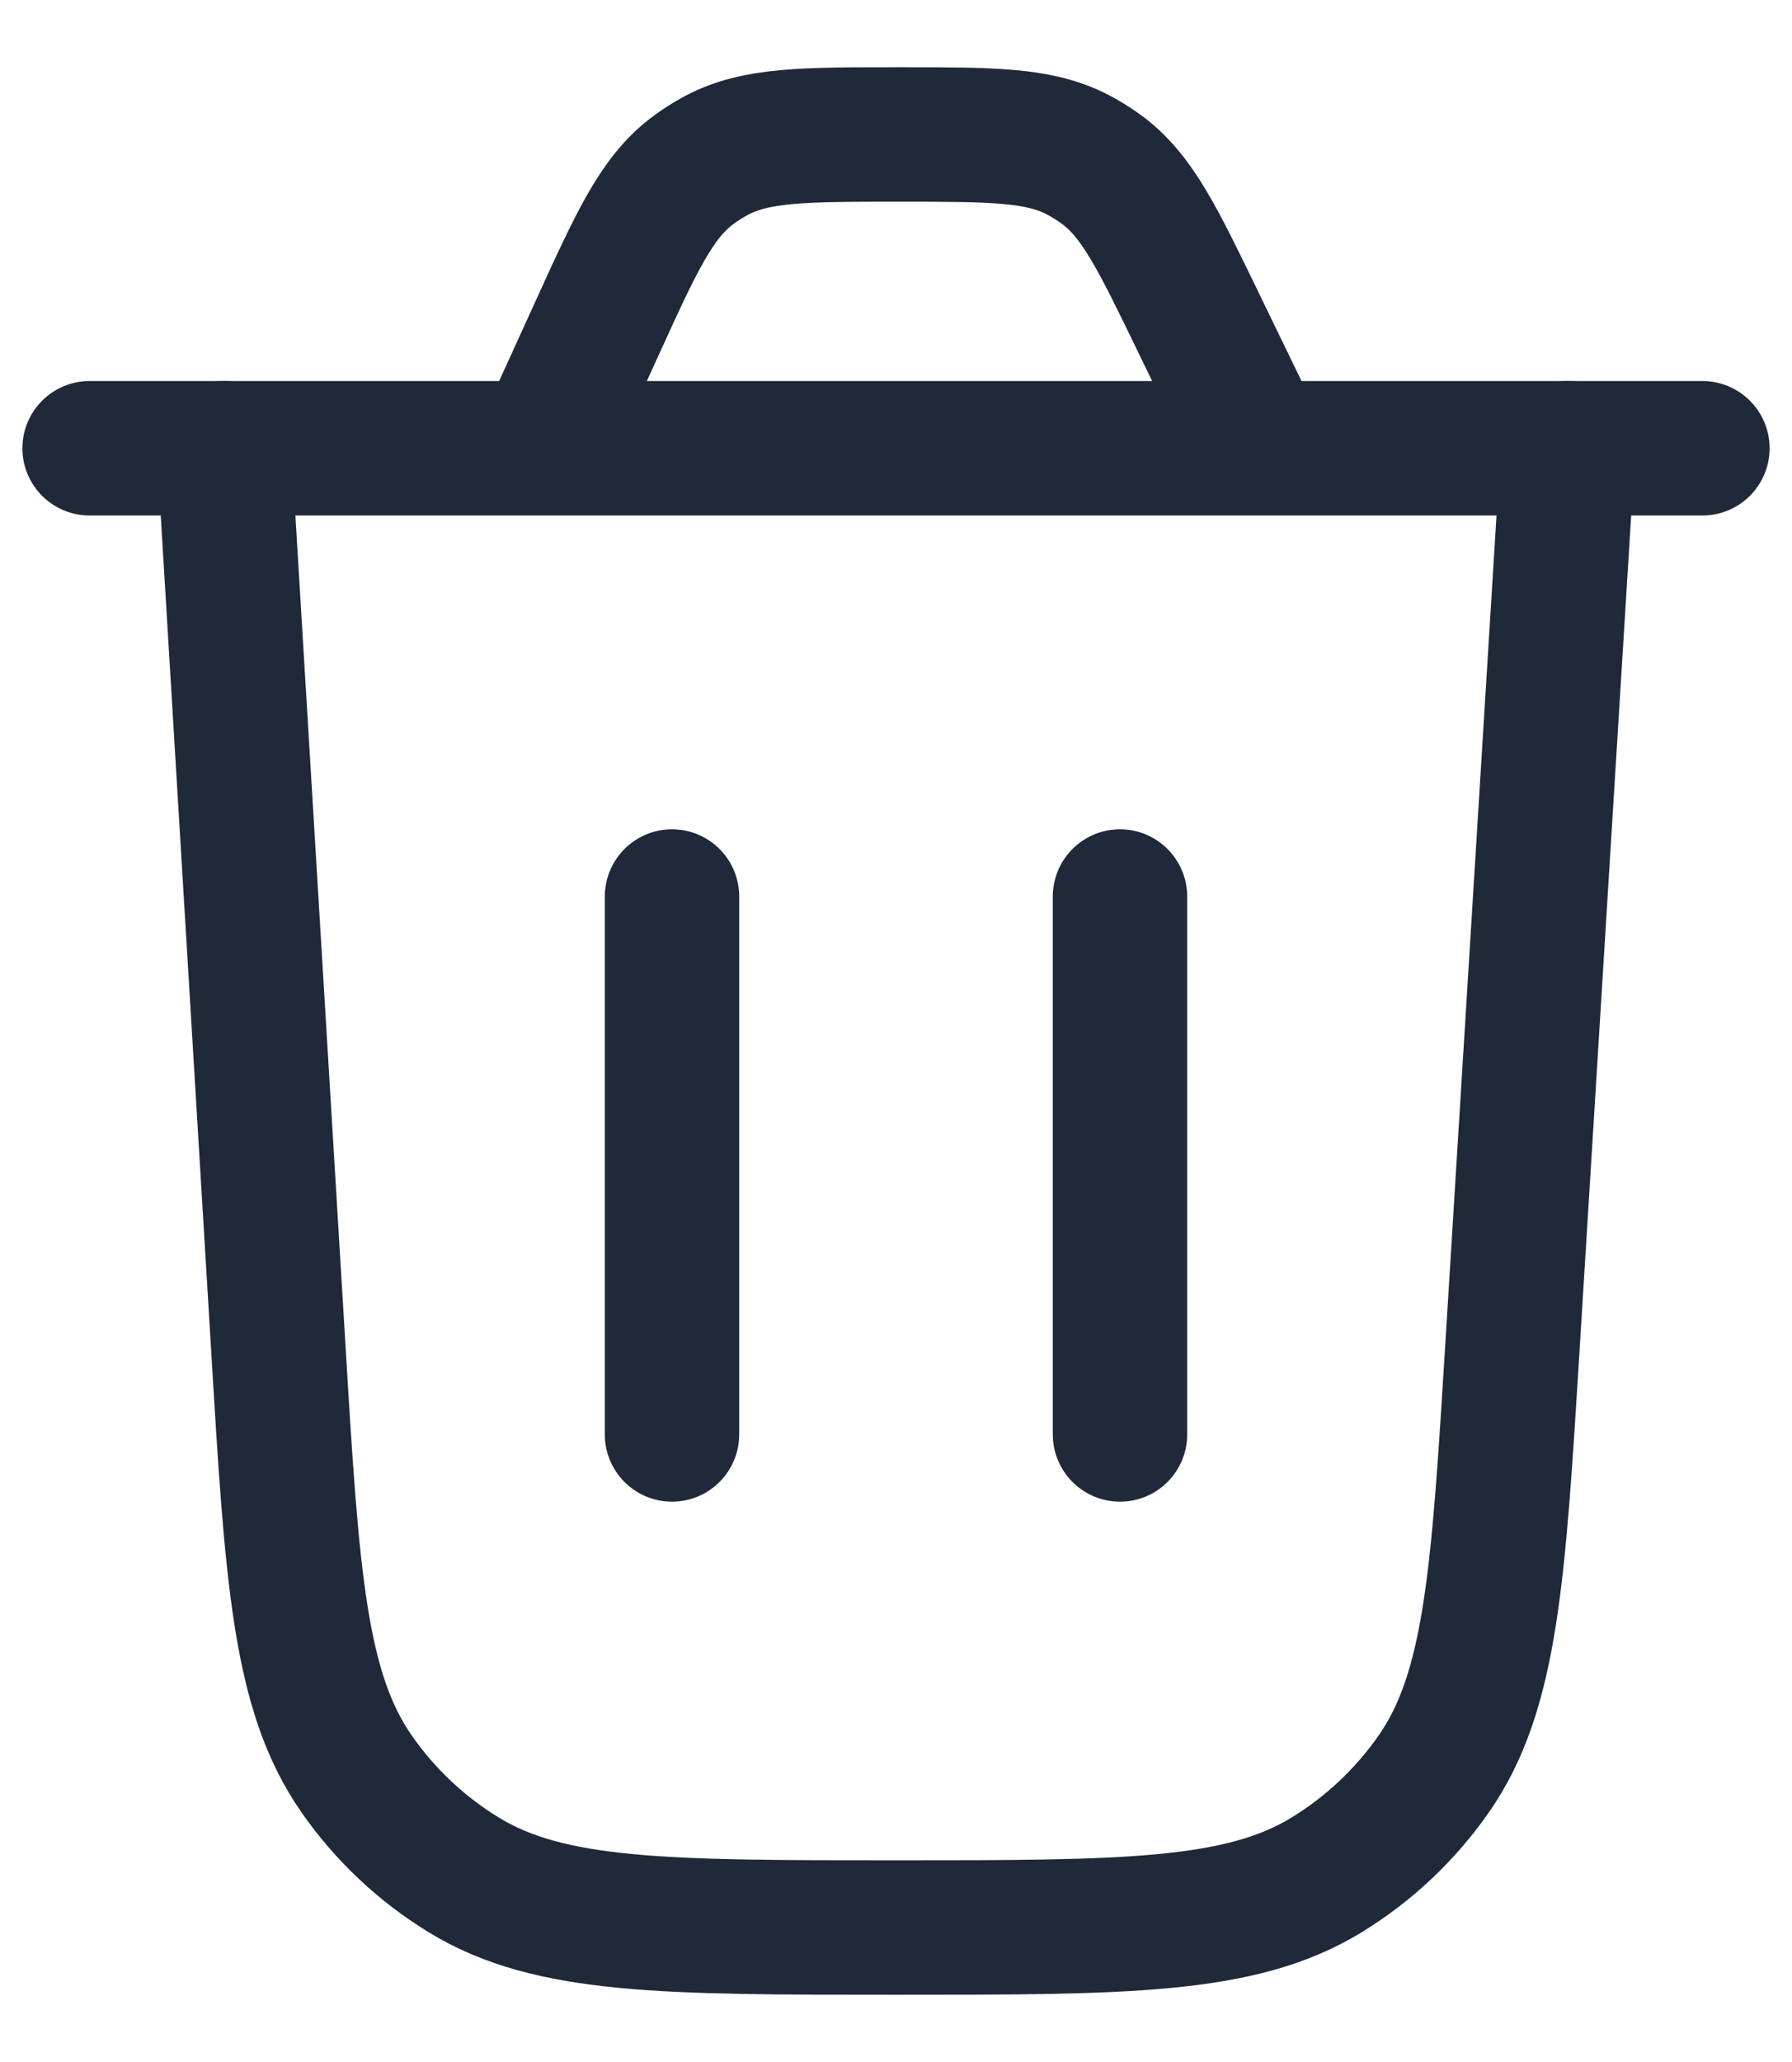 <svg xmlns="http://www.w3.org/2000/svg" width="20" height="23" viewBox="0 0 20 23" fill="none">
  <path d="M17.5 5L16.88 15.025C16.722 17.586 16.643 18.867 16.001 19.788C15.683 20.243 15.275 20.627 14.801 20.916C13.842 21.5 12.559 21.5 9.993 21.5C7.423 21.5 6.138 21.5 5.179 20.915C4.705 20.626 4.296 20.241 3.979 19.785C3.337 18.863 3.259 17.58 3.105 15.015L2.5 5" stroke="#202939" stroke-width="1.5" stroke-linecap="round"/>
  <path d="M1 5H19M14.056 5L13.373 3.592C12.92 2.656 12.693 2.189 12.302 1.897C12.215 1.832 12.123 1.775 12.027 1.725C11.594 1.5 11.074 1.5 10.034 1.5C8.969 1.5 8.436 1.5 7.996 1.734C7.898 1.786 7.805 1.846 7.717 1.913C7.322 2.217 7.101 2.702 6.659 3.671L6.053 5" stroke="#202939" stroke-width="1.5" stroke-linecap="round"/>
  <path d="M7.5 16L7.5 10" stroke="#202939" stroke-width="1.5" stroke-linecap="round"/>
  <path d="M12.5 16L12.5 10" stroke="#202939" stroke-width="1.5" stroke-linecap="round"/>
</svg>